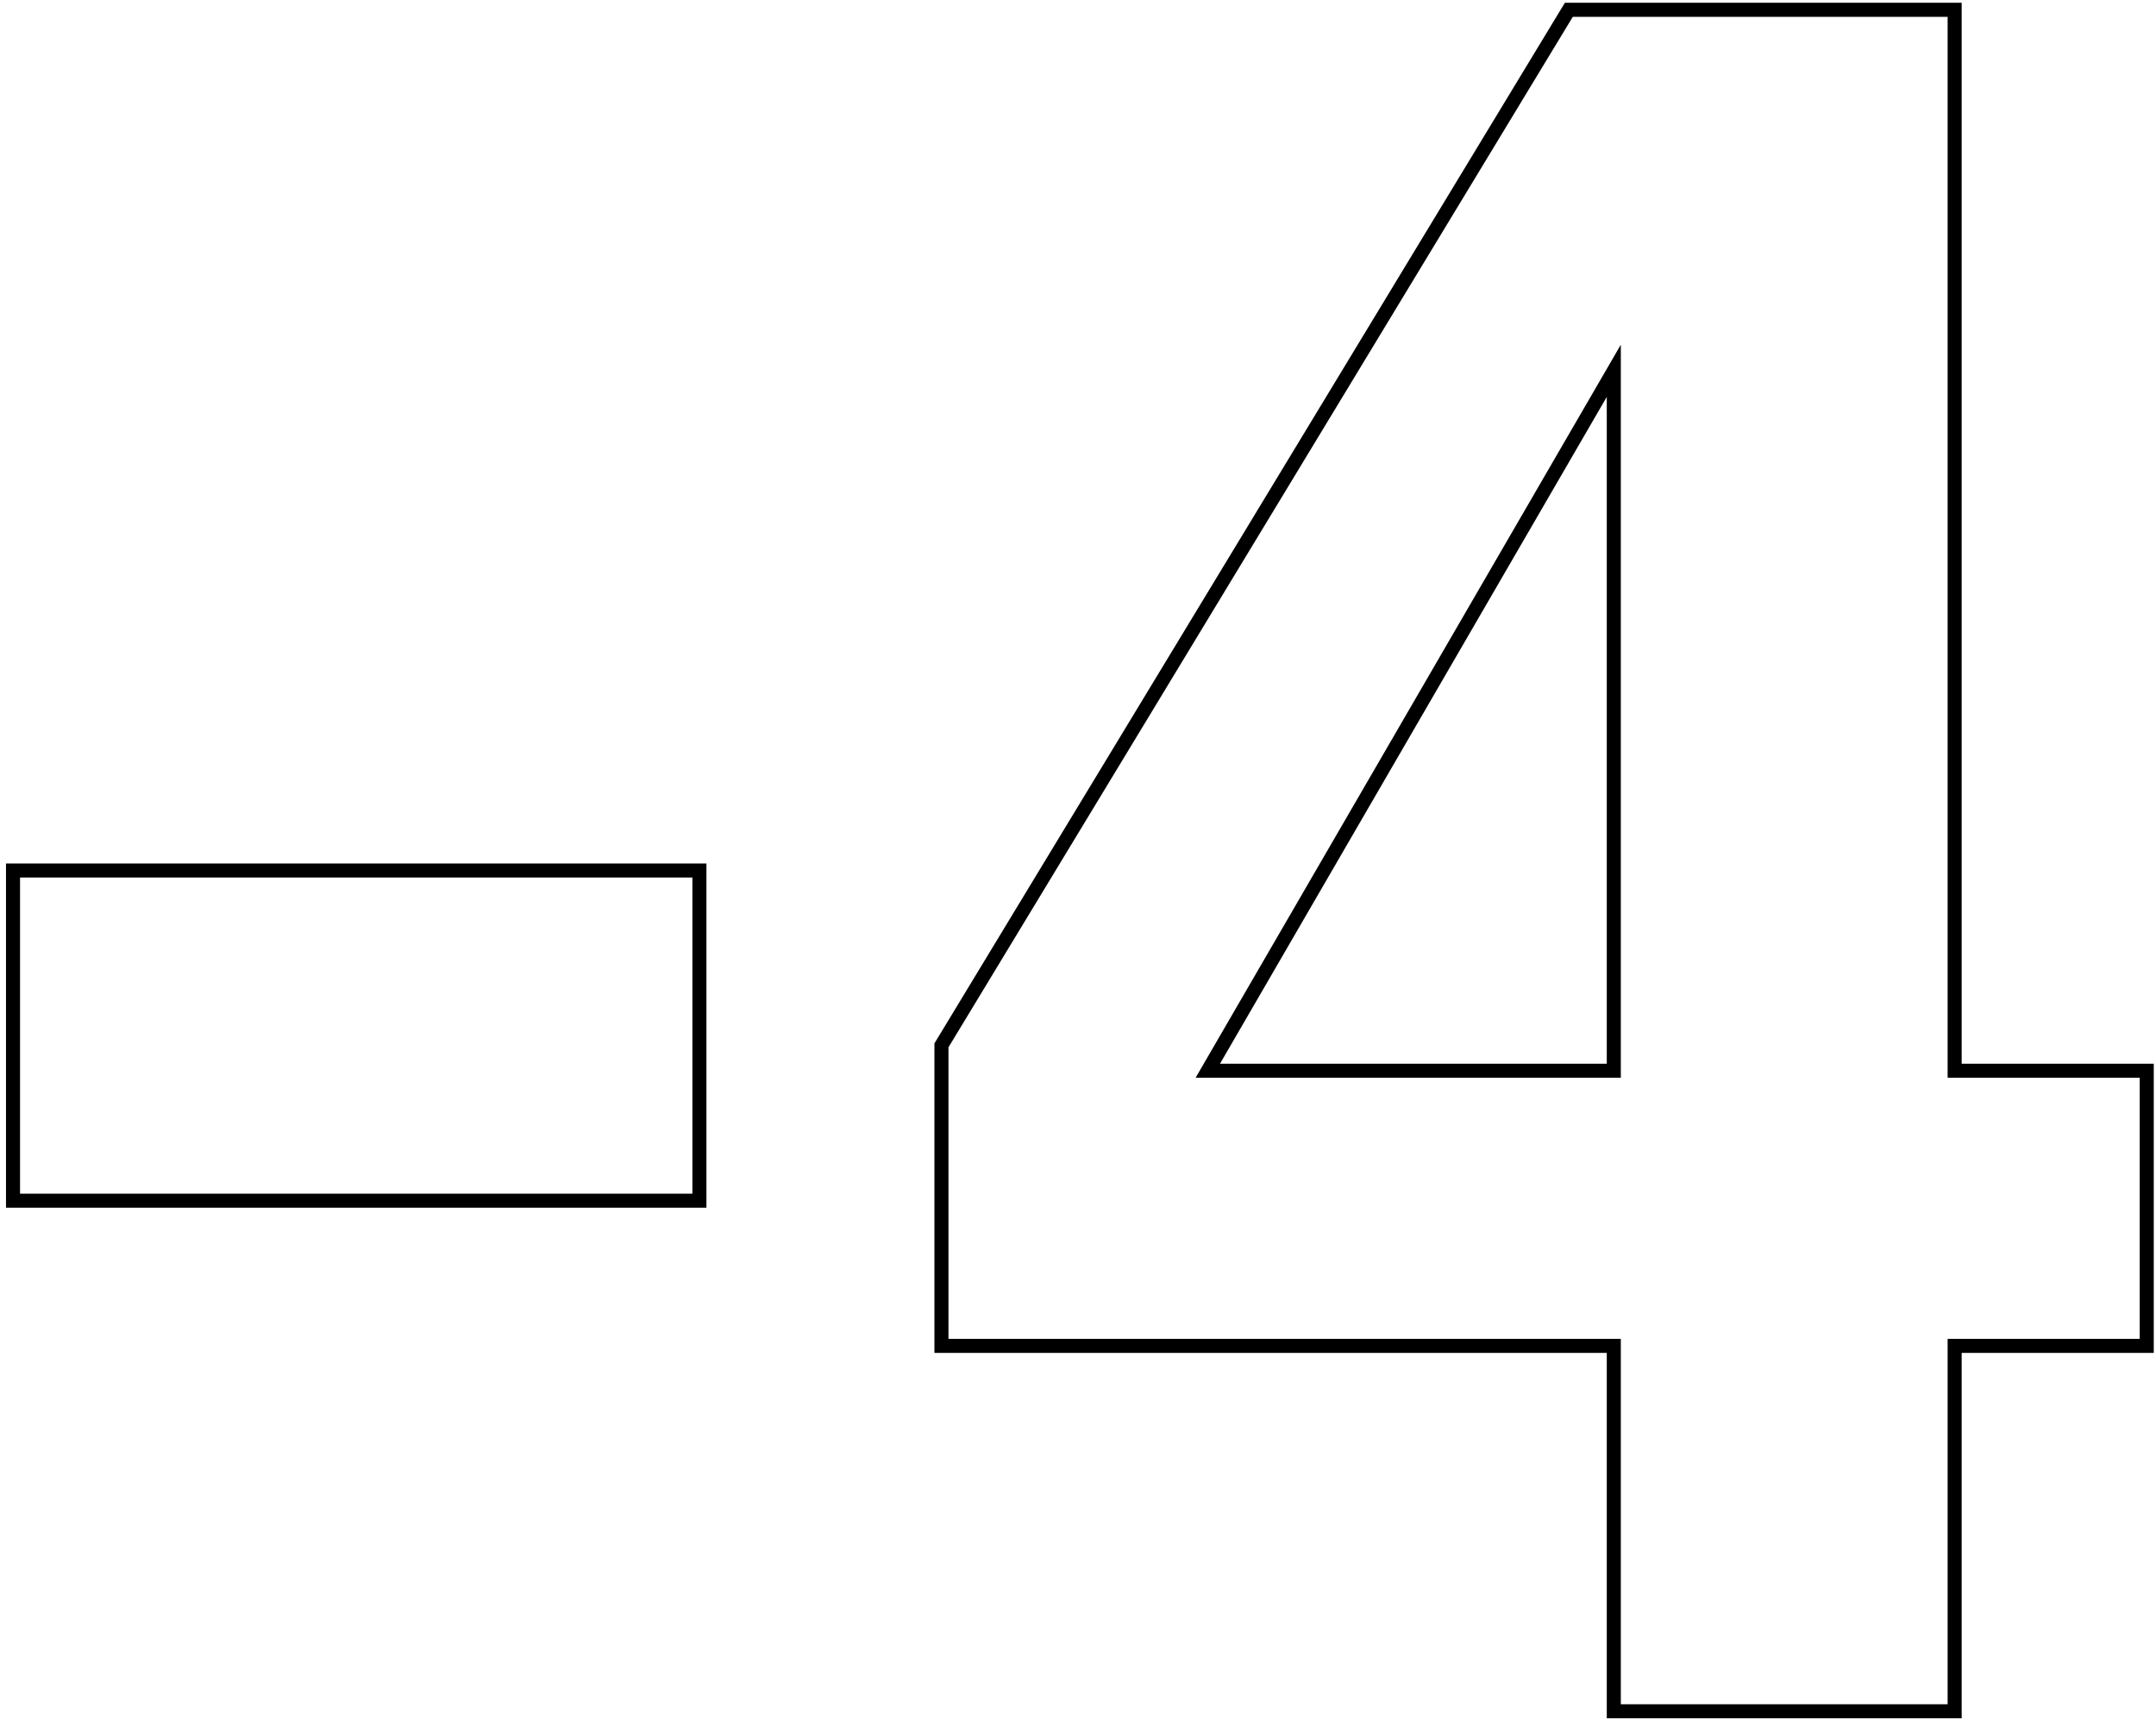 <svg width="307" height="245" viewBox="0 0 307 245" fill="none" xmlns="http://www.w3.org/2000/svg">
<path d="M2.854 123.986H1.854V124.986V170.019V171.019H2.854H98.591H99.591V170.019V124.986V123.986H98.591H2.854ZM304.682 191.701H305.682V190.701V153.507V152.507H304.682H278.329V2.395V1.395H277.329H223.956H223.392L223.1 1.877L134.201 148.653L134.056 148.891V149.171V190.701V191.701H135.056H229.794V242.74V243.74H230.794H277.329H278.329V242.74V191.701H304.682ZM171.985 152.507L229.794 52.814V152.507H171.985Z" stroke="black" stroke-width="2"/>
</svg>

